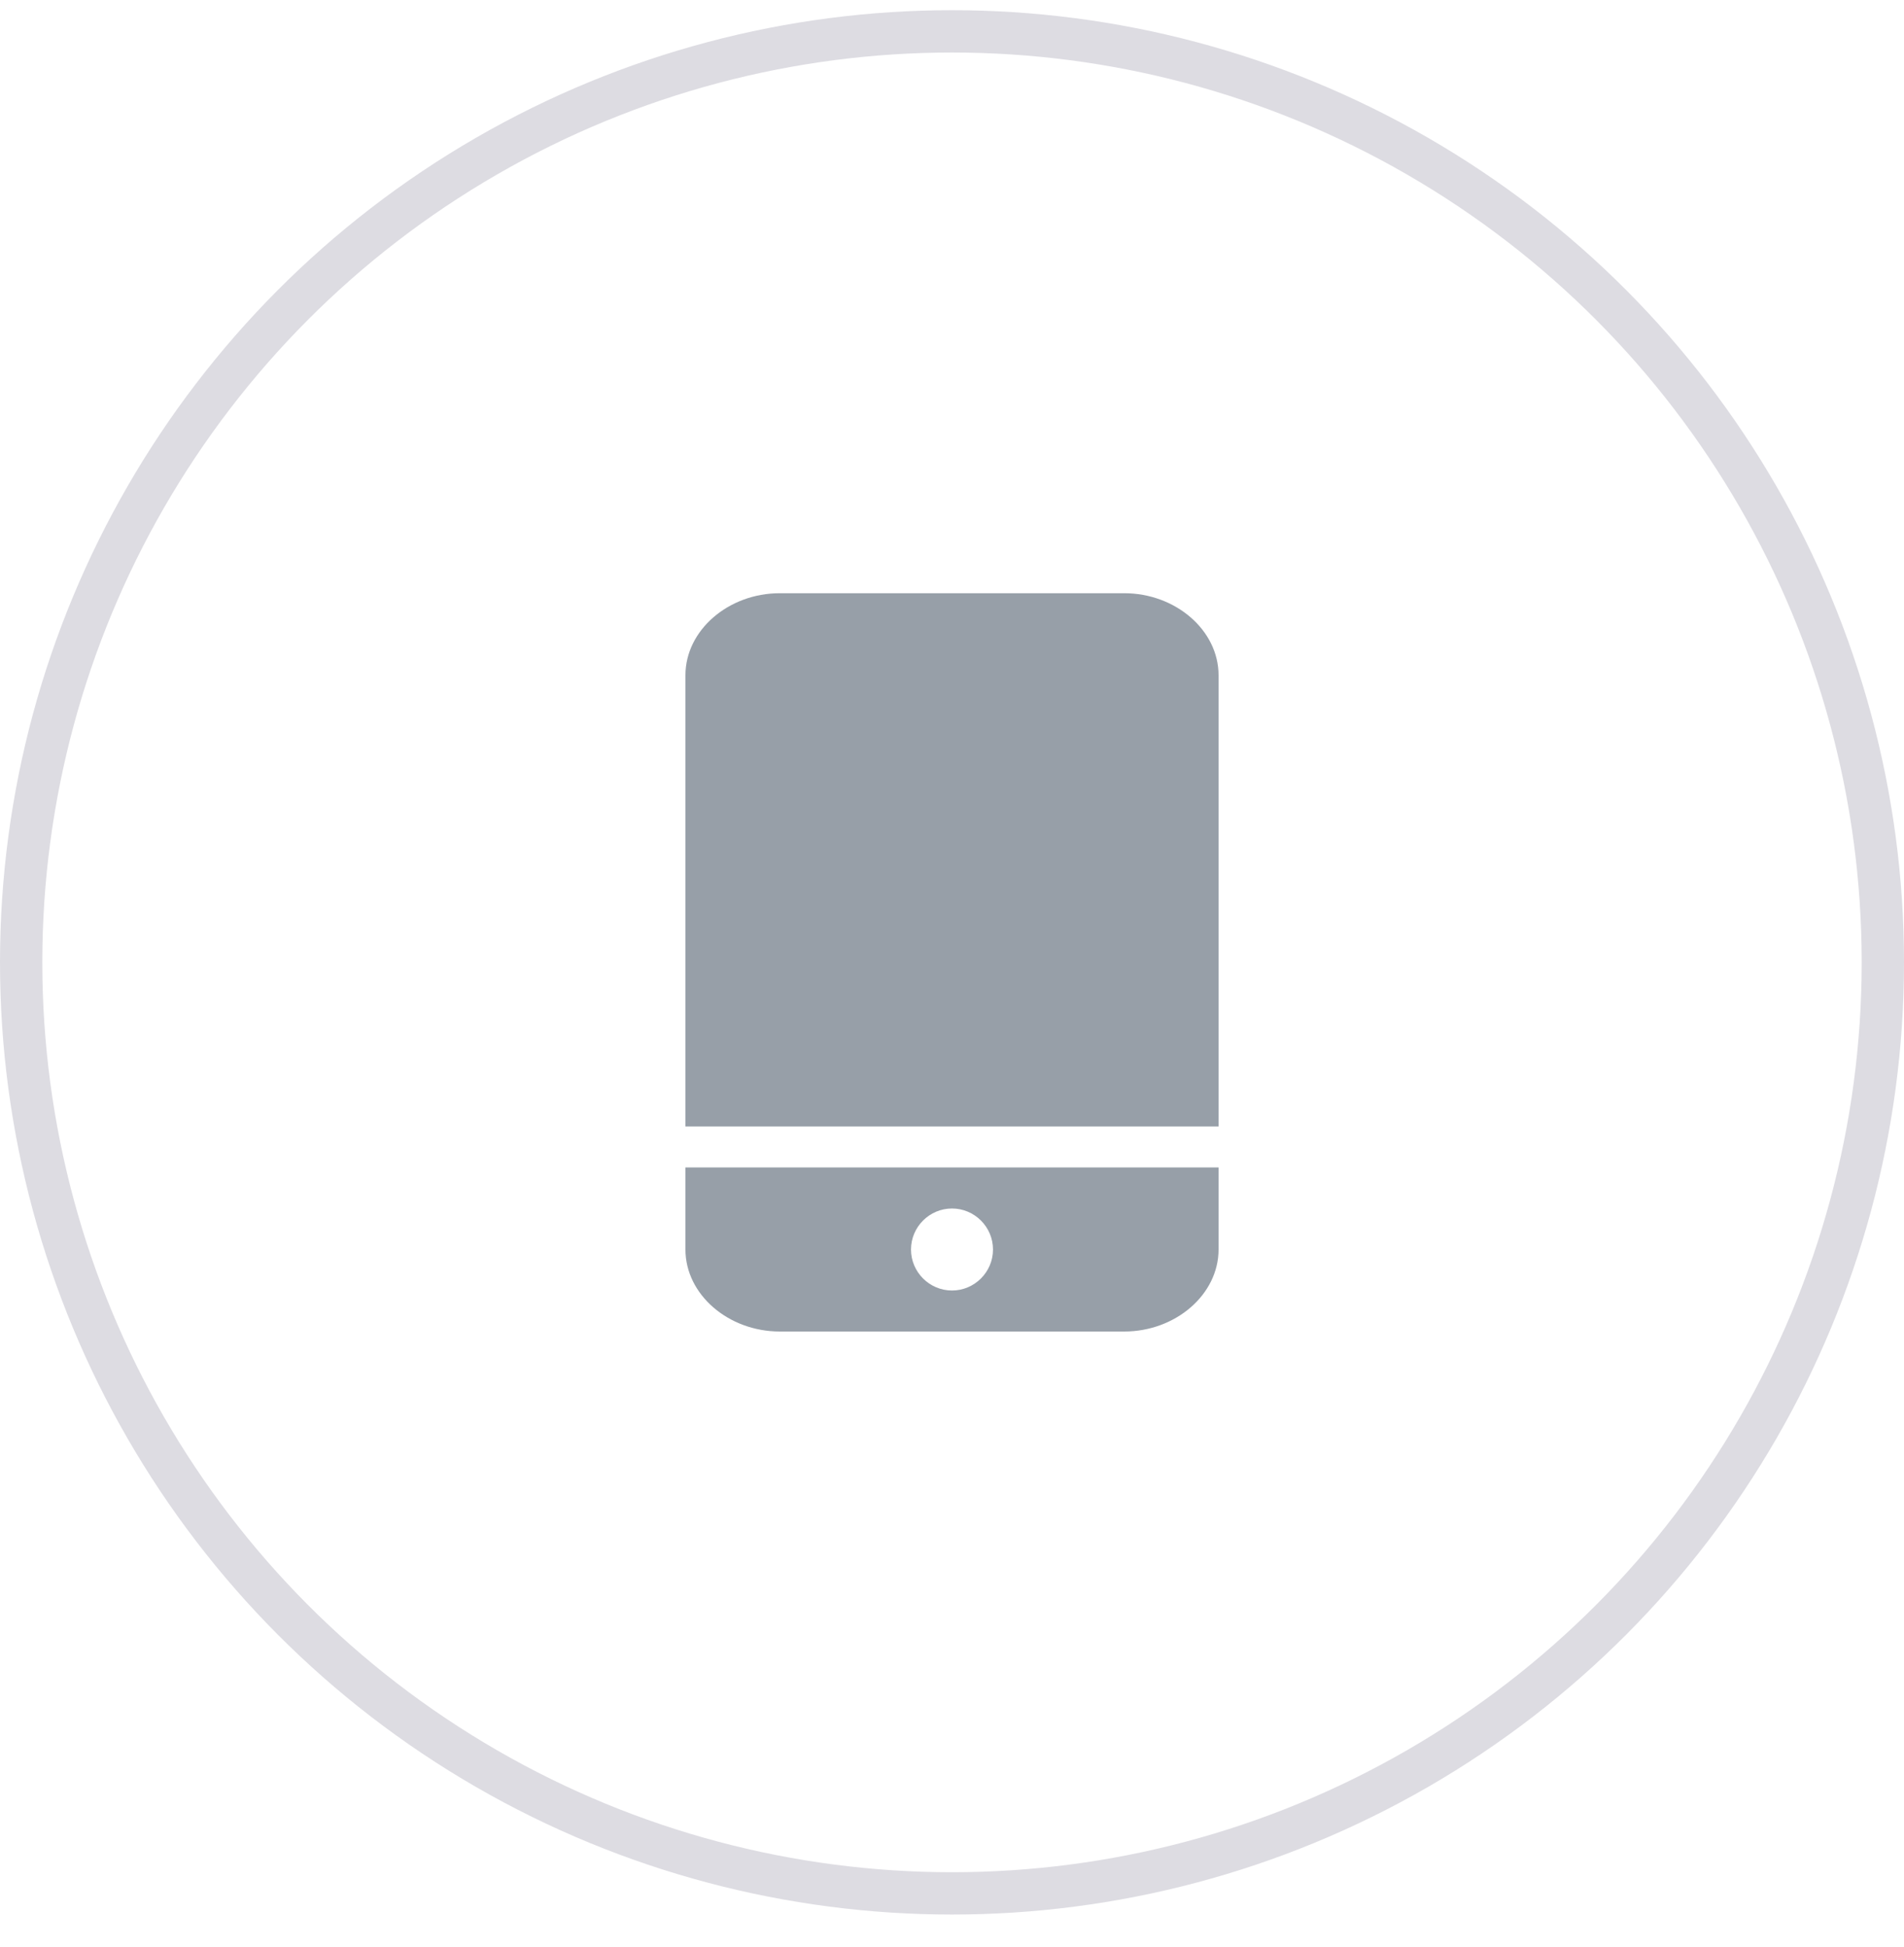 <svg width="45" height="46" viewBox="0 0 45 46" fill="none" xmlns="http://www.w3.org/2000/svg">
<circle cx="22.5" cy="22.741" r="22" stroke="#DDDCE2"/>
<path d="M26.571 31.464H18.429C17.218 31.464 16.2 30.592 16.2 29.526V27.587H28.8V29.526C28.8 30.592 27.782 31.464 26.571 31.464ZM22.5 28.557C21.967 28.557 21.531 28.993 21.531 29.526C21.531 30.059 21.967 30.495 22.5 30.495C23.033 30.495 23.469 30.059 23.469 29.526C23.469 28.993 23.033 28.557 22.5 28.557ZM16.2 15.957C16.2 14.891 17.218 14.018 18.429 14.018H26.571C27.782 14.018 28.8 14.891 28.8 15.957V26.618H16.2V15.957Z" fill="#979FA8"/>
</svg>
